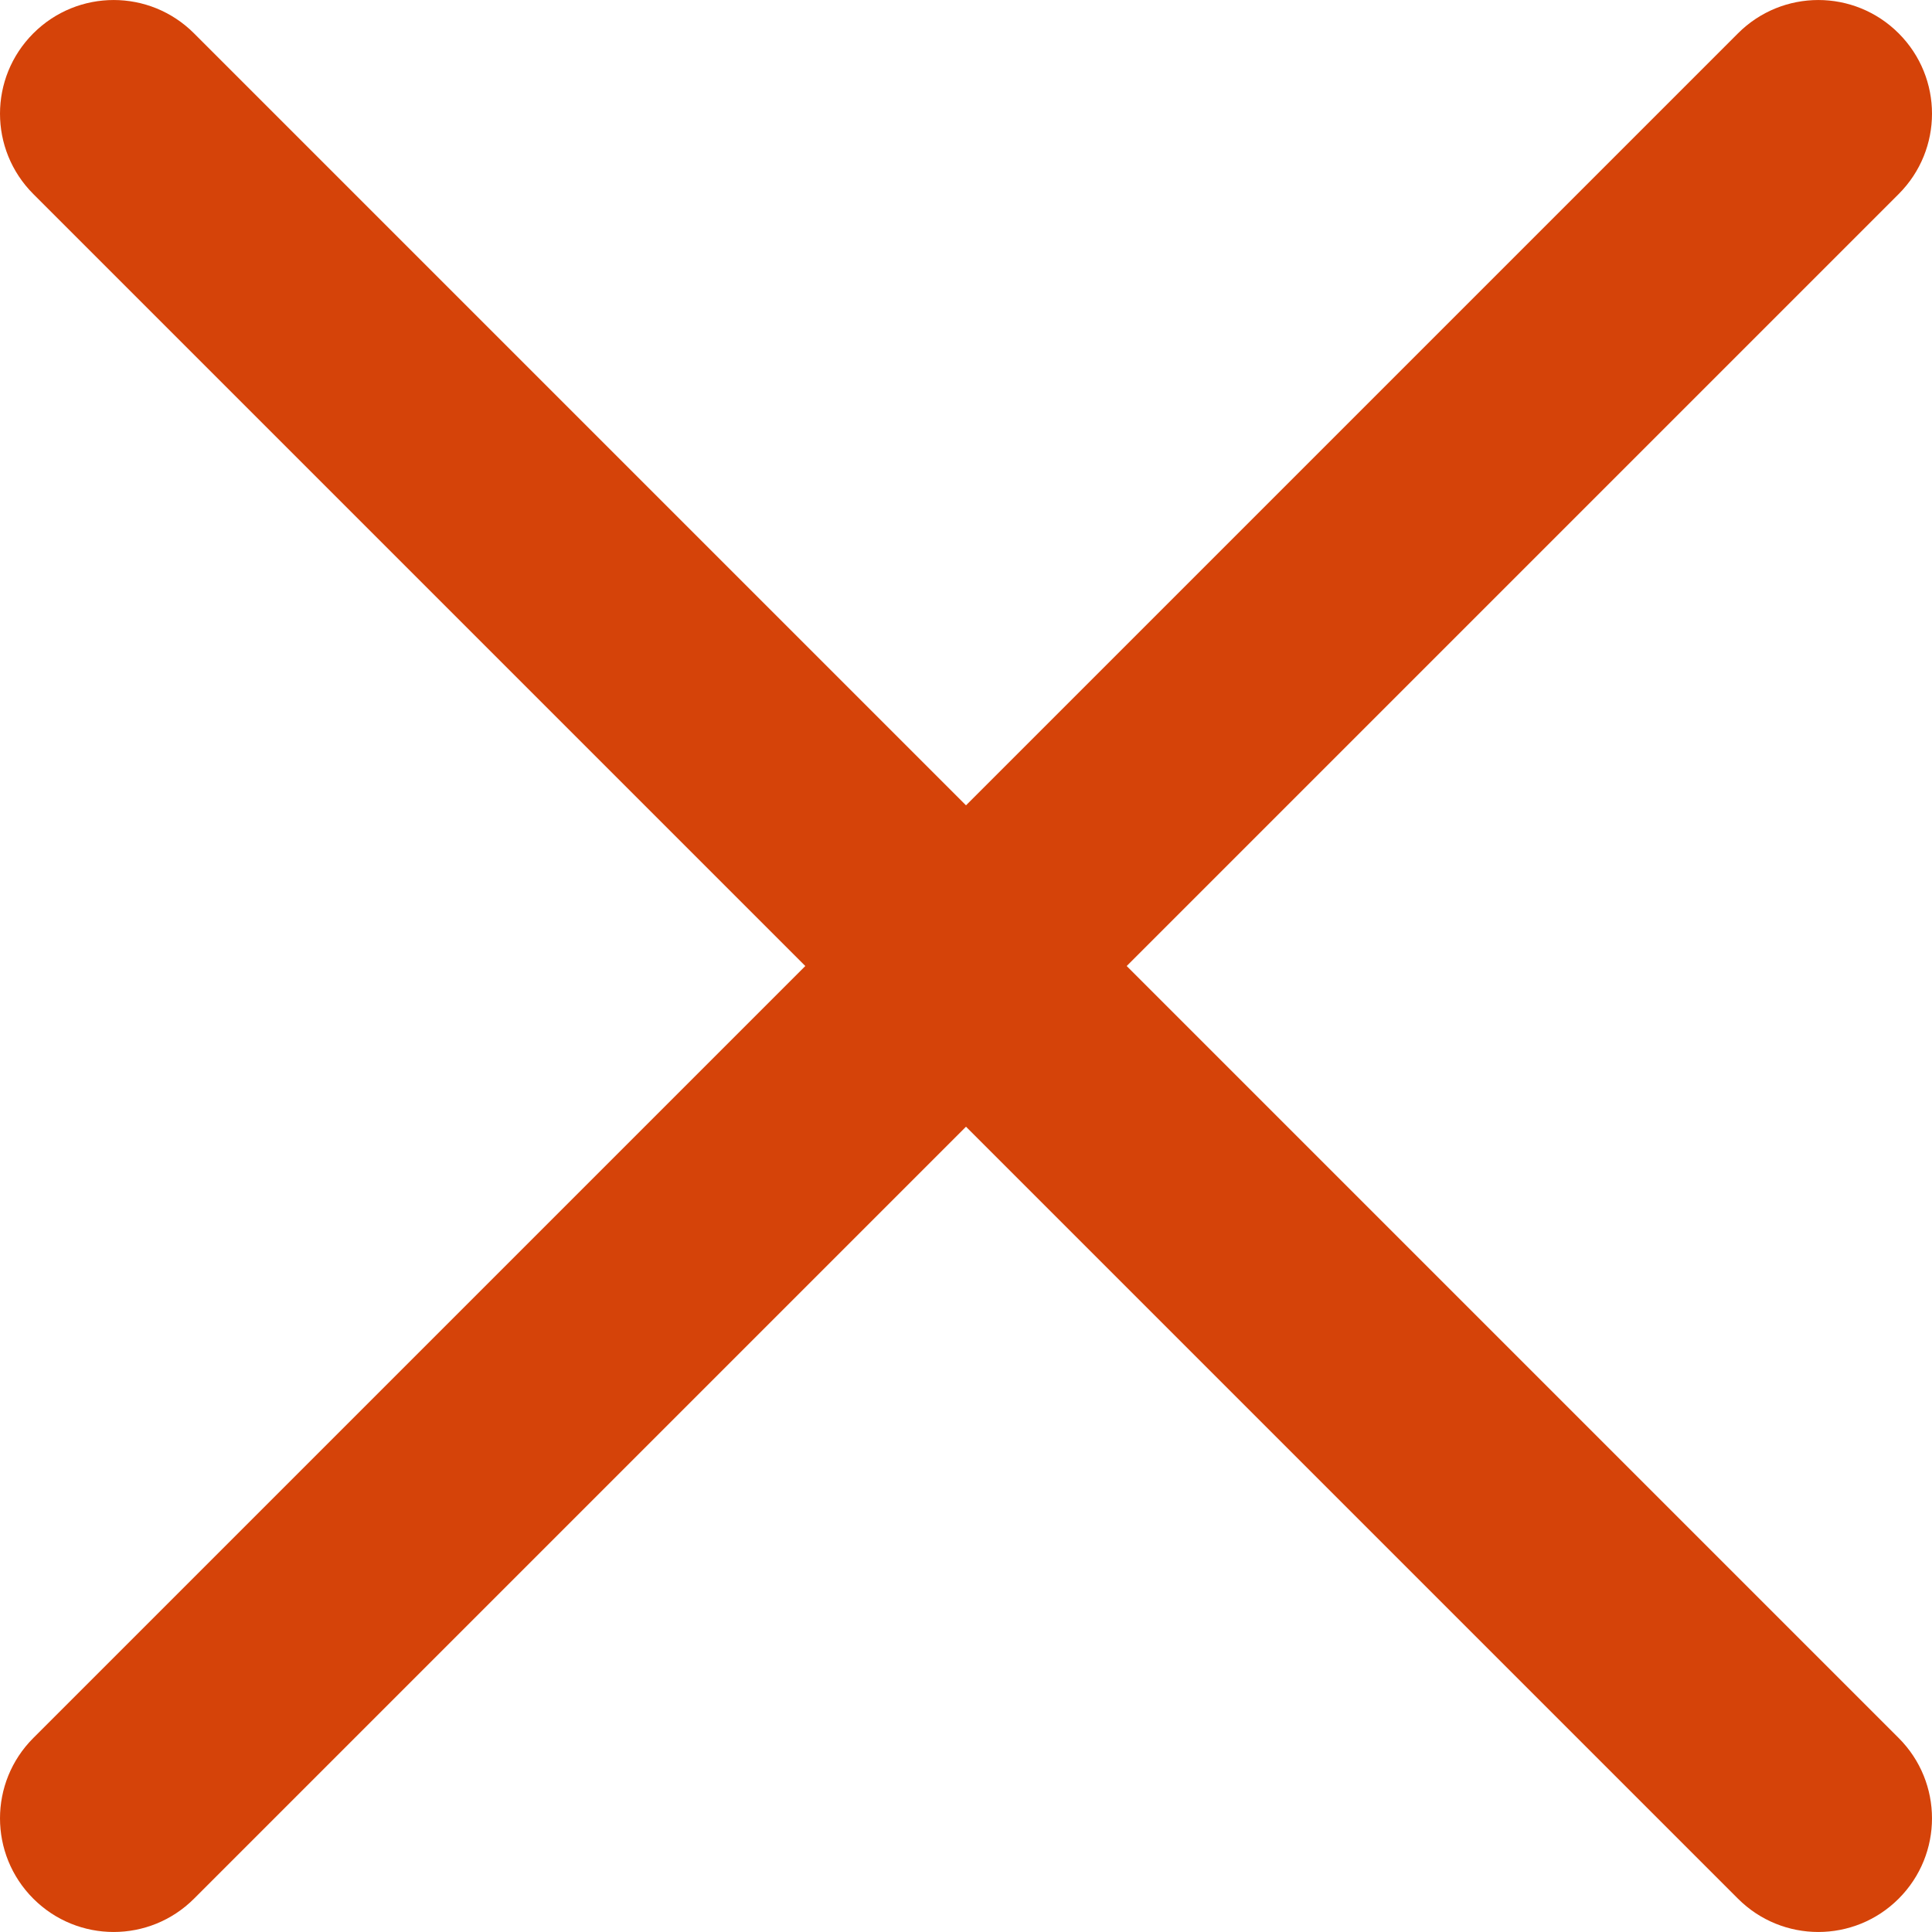 <?xml version="1.0"?>
<svg xmlns="http://www.w3.org/2000/svg" xmlns:xlink="http://www.w3.org/1999/xlink" version="1.1" id="Capa_1" x="0px" y="0px" viewBox="0 0 512.015 512.015" style="enable-background:new 0 0 512.015 512.015;" xml:space="preserve" width="512px" height="512px"><g><g>
	<g>
		<path d="M298.594,256.011L503.183,51.422c11.776-11.776,11.776-30.81,0-42.586c-11.776-11.776-30.81-11.776-42.586,0    L256.008,213.425L51.418,8.836C39.642-2.94,20.608-2.94,8.832,8.836s-11.776,30.81,0,42.586l204.589,204.589L8.832,460.6    c-11.776,11.776-11.776,30.81,0,42.586c5.873,5.873,13.583,8.824,21.293,8.824c7.71,0,15.42-2.952,21.293-8.824l204.589-204.589    l204.589,204.589c5.873,5.873,13.583,8.824,21.293,8.824c7.71,0,15.42-2.952,21.293-8.824c11.776-11.776,11.776-30.81,0-42.586    L298.594,256.011z" data-original="#d54309" class="active-path" data-old_color="#d54309" fill="#d54309"/>
		</g>
	</g>
</g>
</svg>
